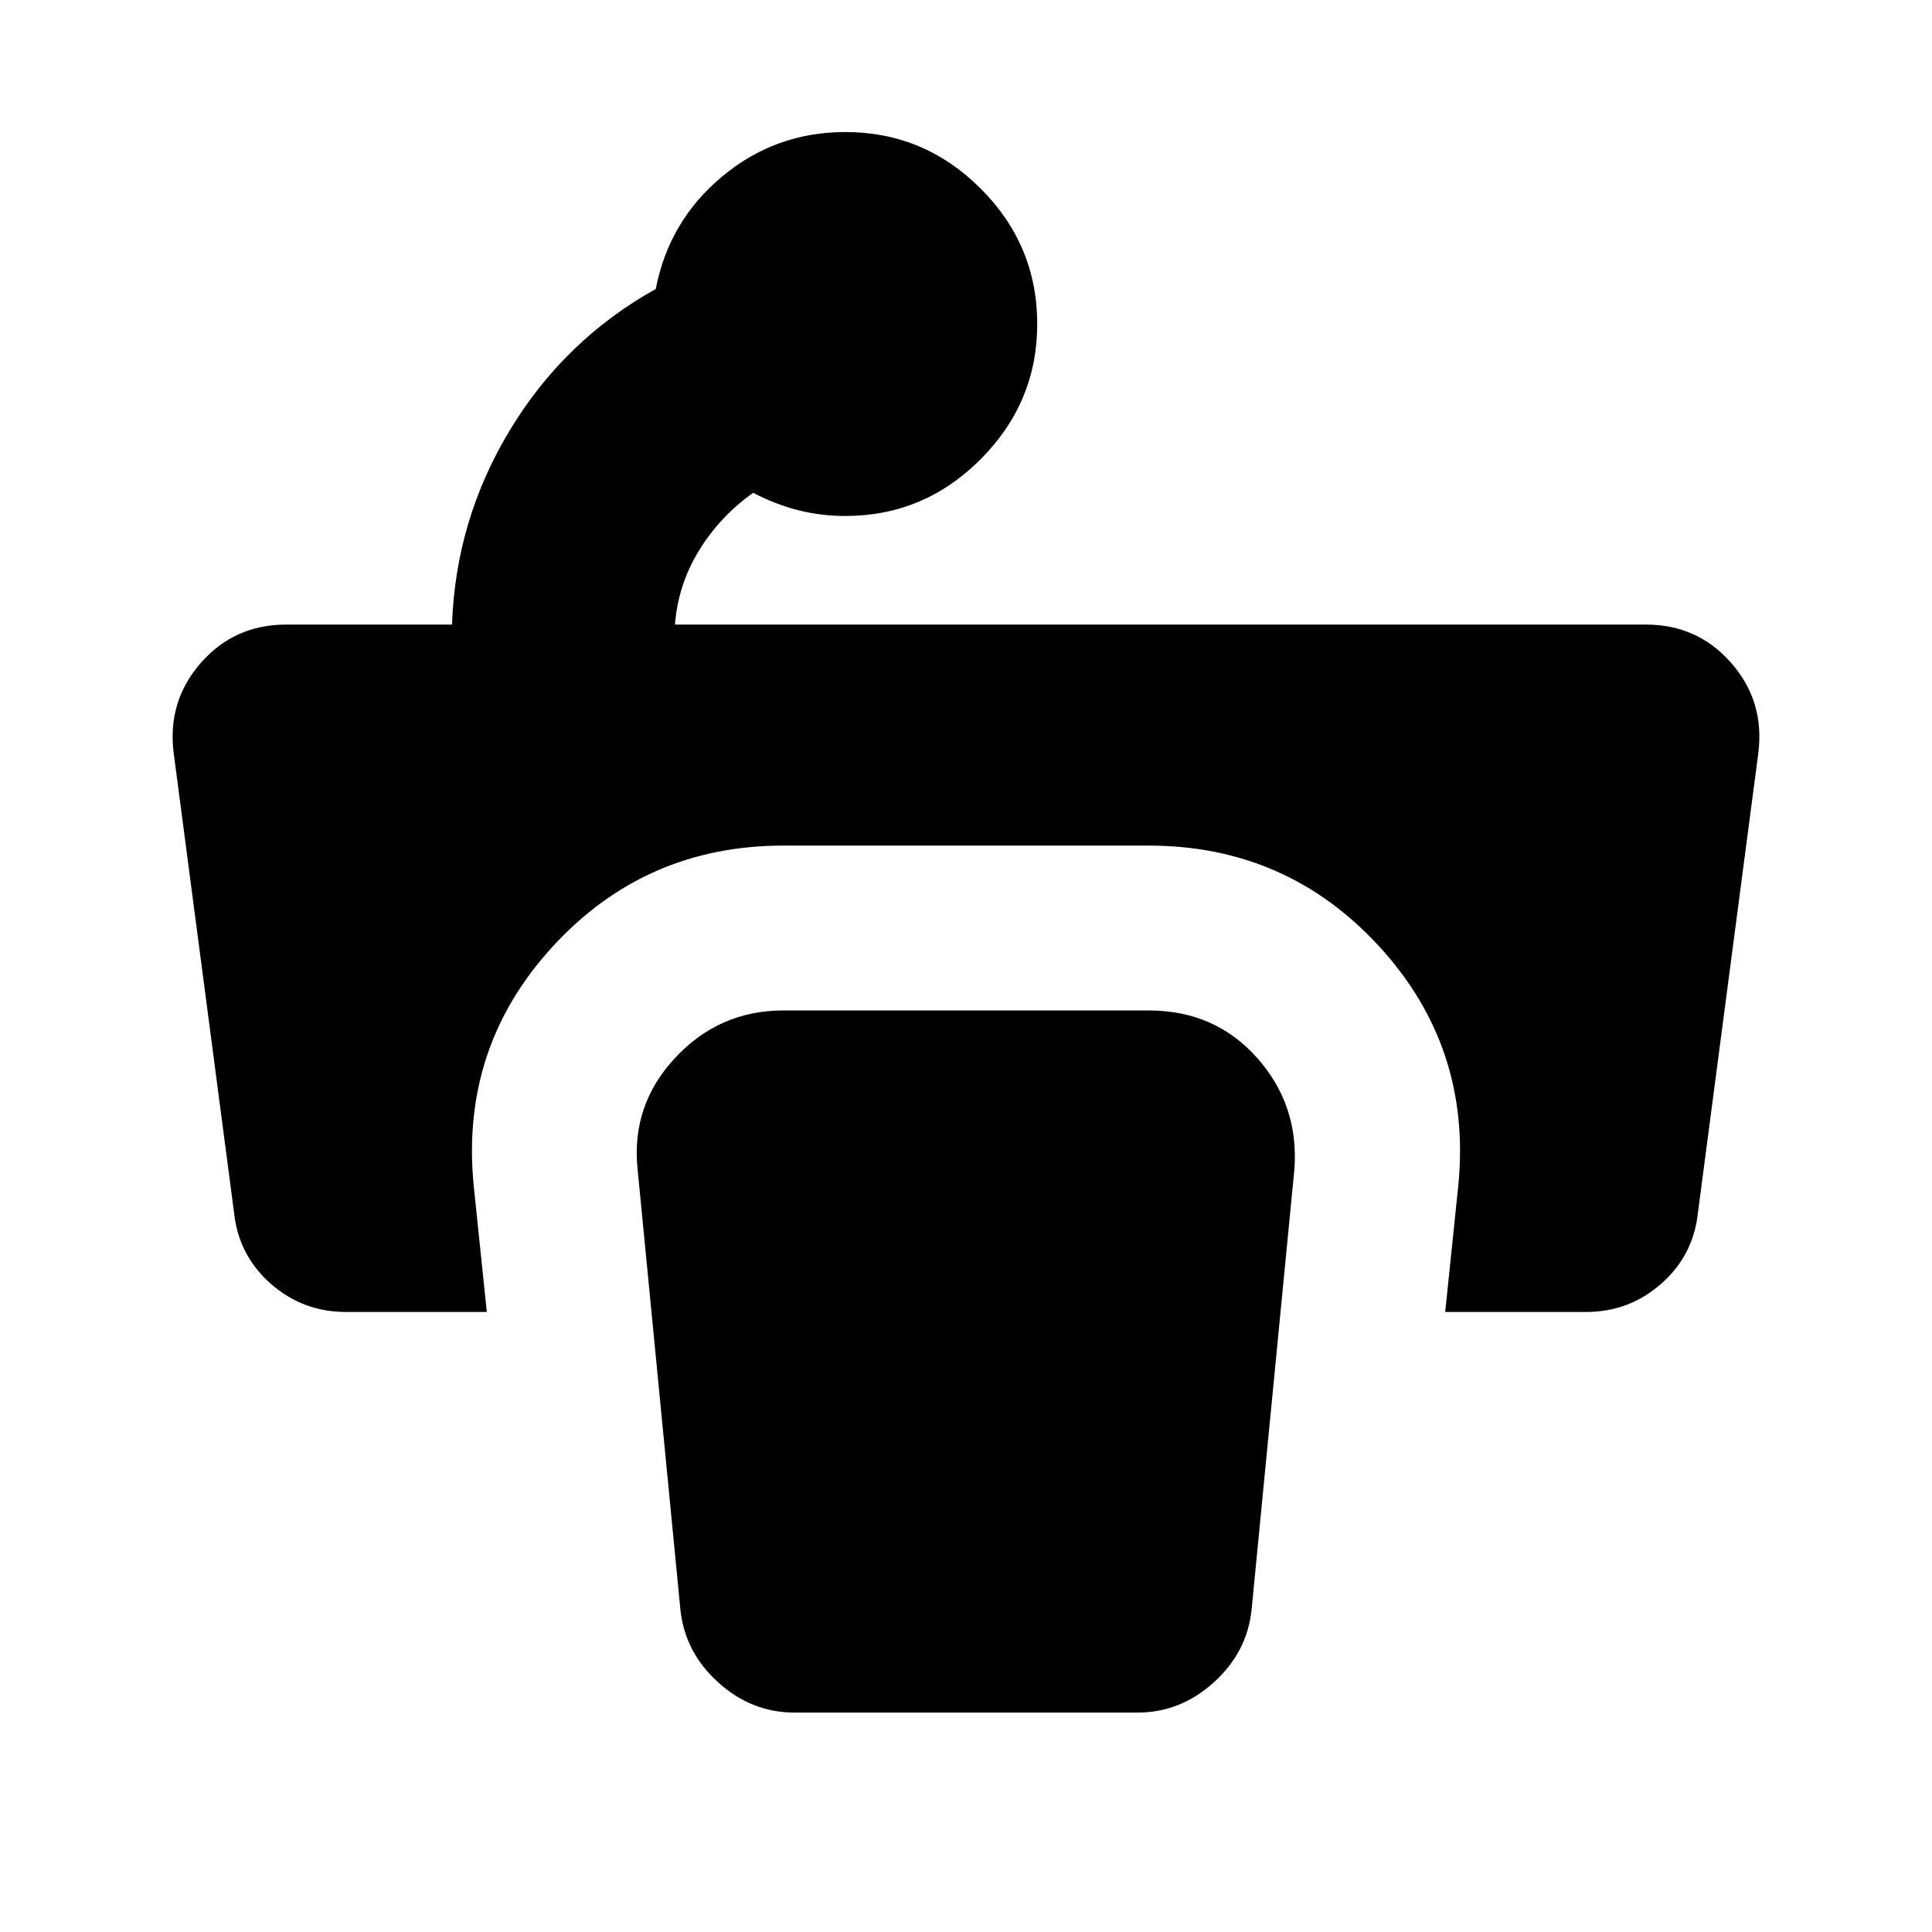 <svg xmlns="http://www.w3.org/2000/svg" height="24" viewBox="0 -960 960 960" width="24"><path d="M515.39-799q0 38.96-28.1 67.17-28.09 28.22-67.29 28.22-12 0-23.38-2.88-11.38-2.88-22.38-8.64-16.52 11.72-26.92 28.72-10.41 17-11.93 36.76h482.48q25.67 0 42.37 19.07 16.69 19.08 13.46 44.75l-30 228.4q-2.24 21.19-18.2 35.27-15.96 14.07-37.39 14.07h-70l6.52-62.89q6.72-68.58-39.29-118.72-46.01-50.13-114.6-50.13H389.26q-68.59 0-114.6 50.13-46.01 50.14-39.29 118.72l6.52 62.89h-70q-21.43 0-37.39-14.07-15.96-14.08-18.2-35.27l-30-228.4q-3.23-25.67 13.46-44.75 16.7-19.07 42.37-19.07h82.48q1.76-51.96 28.76-96.65 27-44.7 72.48-70.13 6.48-33.72 32.95-55.84 26.48-22.12 61.2-22.12 39.2 0 67.29 28.1 28.1 28.09 28.1 67.29ZM394.67-109.04h170.66q21.19 0 37.77-14.96 16.57-14.96 18.81-36.15l21.29-219.07q2.23-31.87-18.68-55.28t-53.78-23.41H389.26q-31.87 0-53.78 23.53t-18.68 55.16l21.29 219.07q2.24 21.19 18.81 36.15 16.58 14.96 37.77 14.96Z"/></svg>